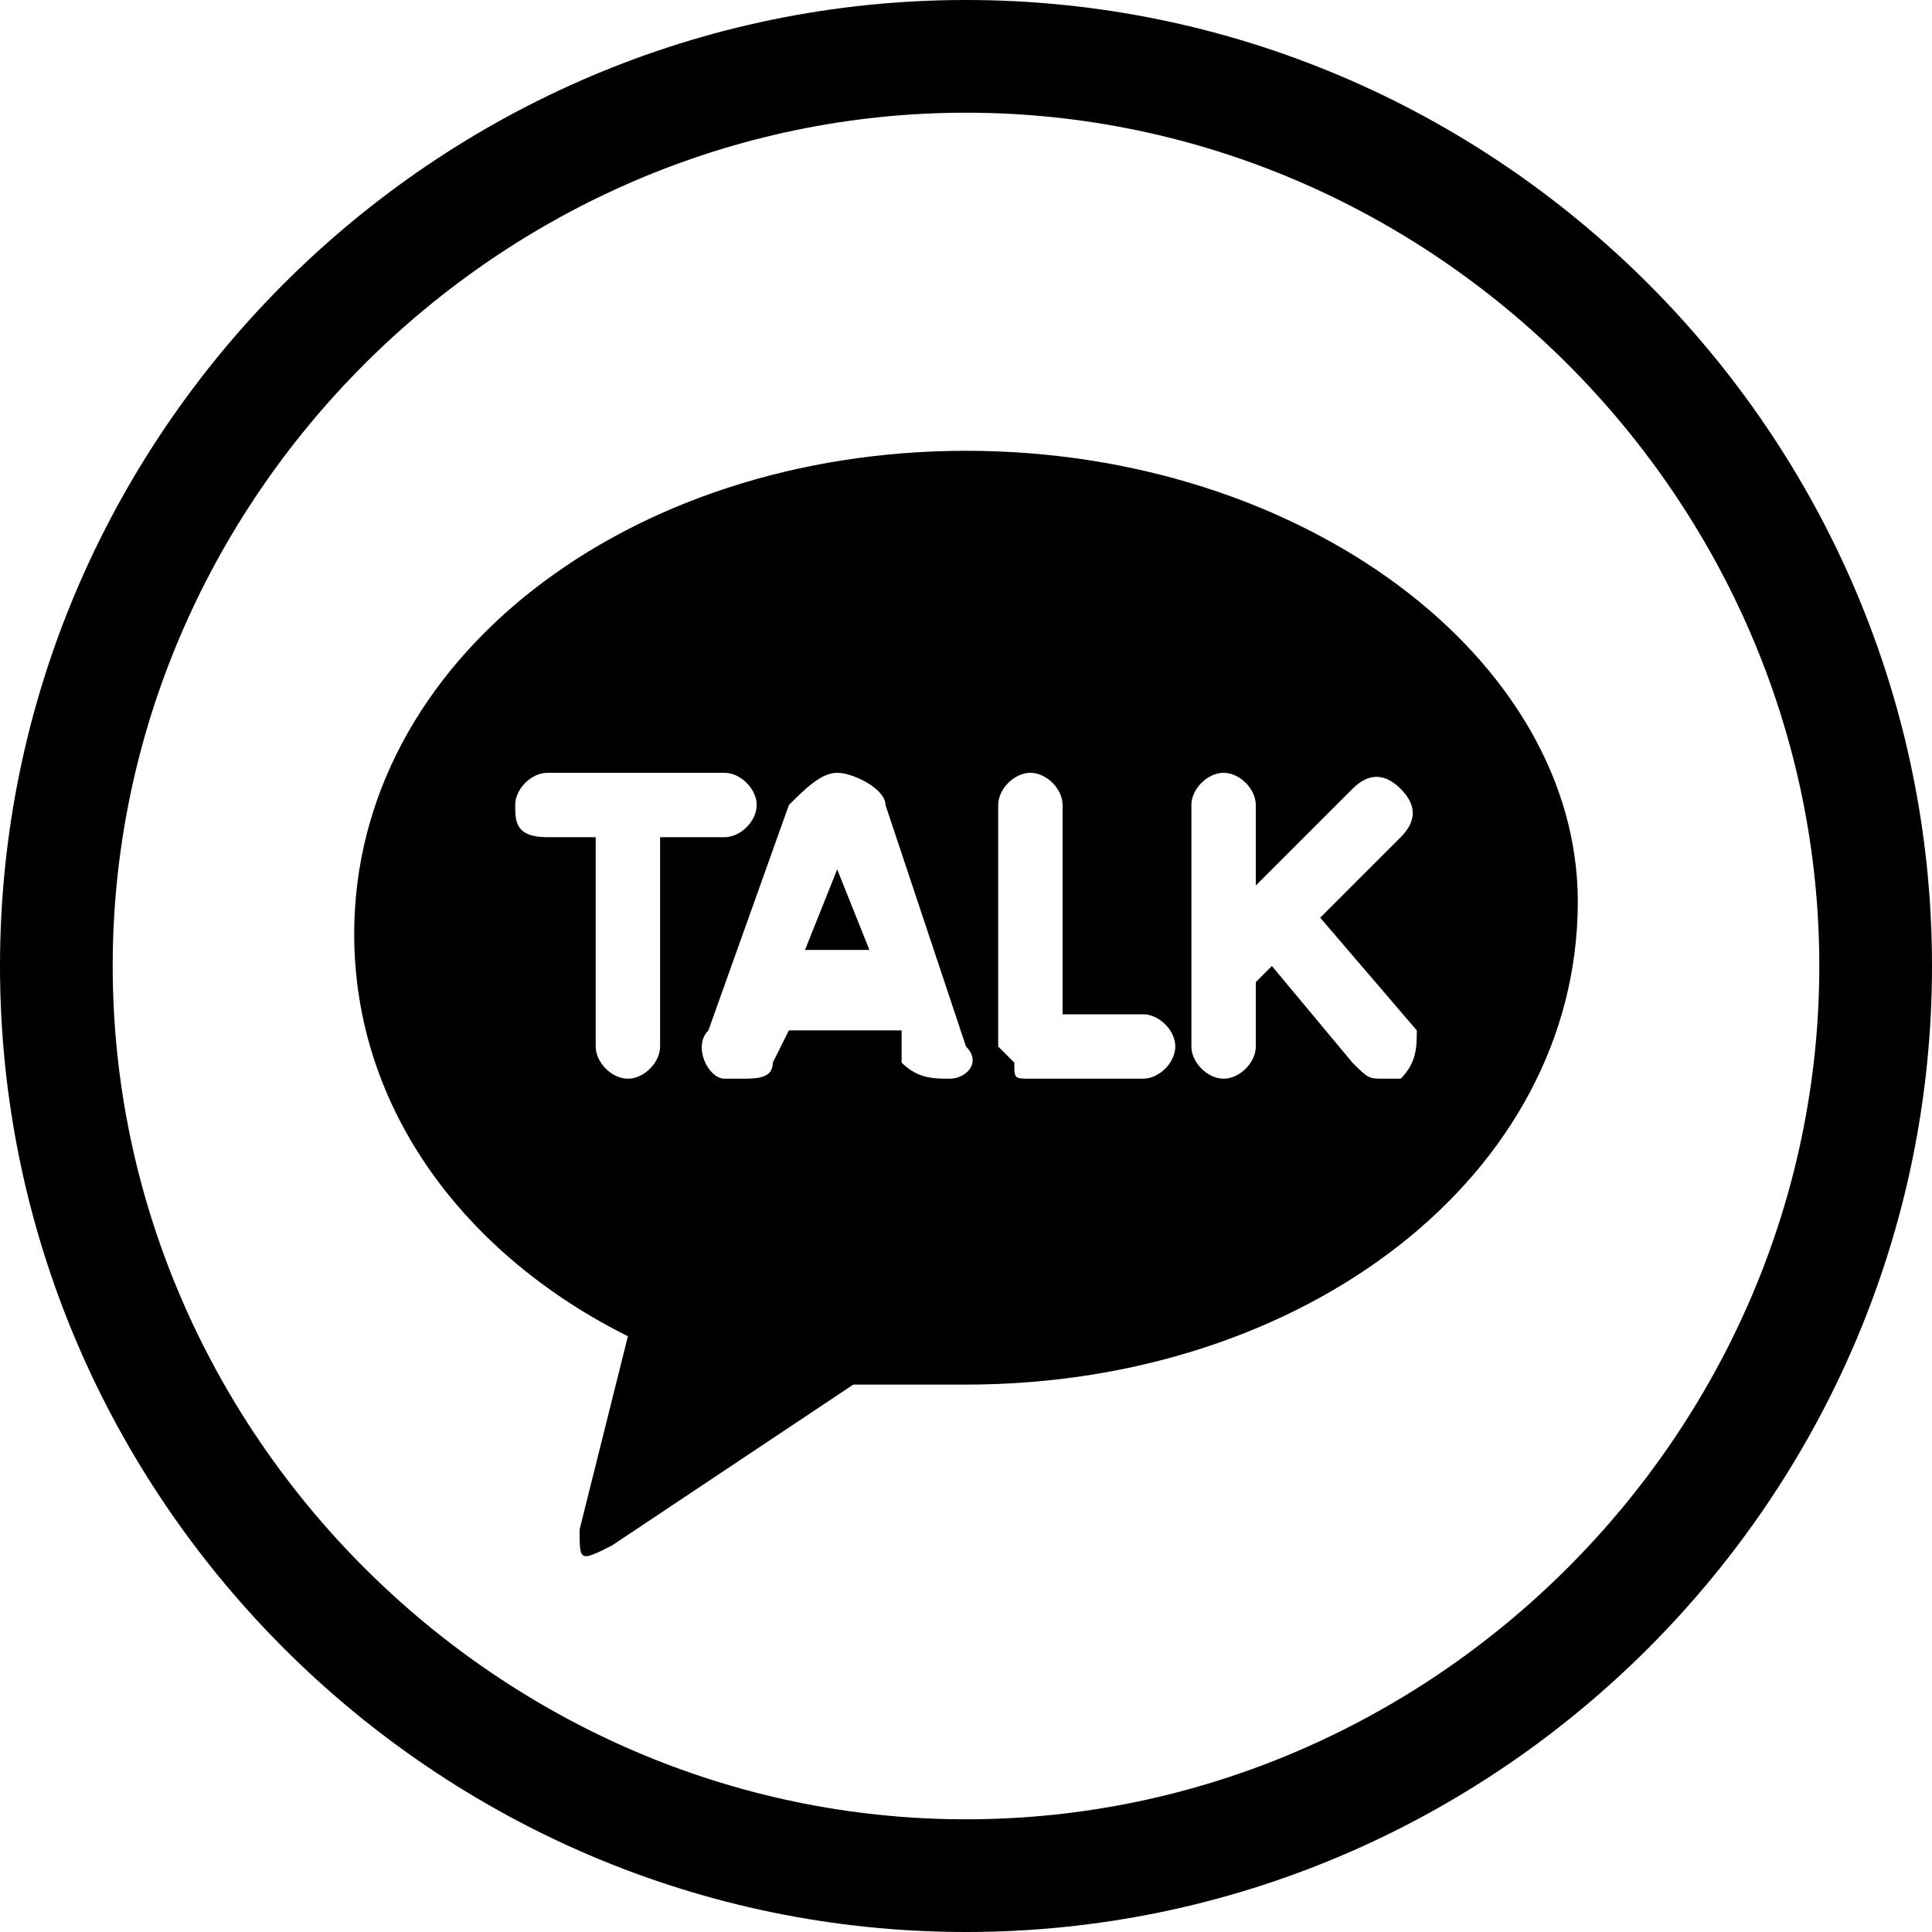 <?xml version="1.0" encoding="utf-8"?>
<!-- Generator: Adobe Illustrator 18.1.1, SVG Export Plug-In . SVG Version: 6.00 Build 0)  -->
<svg version="1.1" id="Layer_1" xmlns="http://www.w3.org/2000/svg" xmlns:xlink="http://www.w3.org/1999/xlink" x="0px" y="0px"
	 viewBox="0 0 12 12" enable-background="new 0 0 12 12" xml:space="preserve">
<path d="M0,6c0-3.3,2.7-6,6-6l0,0c3.3,0,6,2.7,6,6l0,0c0,3.3-2.7,6-6,6l0,0C2.7,12,0,9.3,0,6L0,6z M0.7,6c0,2.9,2.4,5.3,5.3,5.3l0,0
	c2.9,0,5.3-2.4,5.3-5.3l0,0c0-2.9-2.4-5.3-5.3-5.3l0,0C3.1,0.7,0.7,3.1,0.7,6L0.7,6z"/>
<path d="M6,2.8c-2.1,0-3.8,1.3-3.8,3c0,1.1,0.7,2,1.7,2.5L3.6,9.5c0,0.2,0,0.2,0.2,0.1l1.5-1c0.2,0,0.4,0,0.7,0c2.1,0,3.8-1.3,3.8-3
	C9.8,4.1,8.1,2.8,6,2.8z M4.1,6.5c0,0.1-0.1,0.2-0.2,0.2c-0.1,0-0.2-0.1-0.2-0.2V5.2H3.4C3.2,5.2,3.2,5.1,3.2,5
	c0-0.1,0.1-0.2,0.2-0.2h1.1c0.1,0,0.2,0.1,0.2,0.2c0,0.1-0.1,0.2-0.2,0.2H4.1V6.5z M5.9,6.7c-0.1,0-0.2,0-0.3-0.1L5.6,6.4H4.9
	L4.8,6.6c0,0.1-0.1,0.1-0.2,0.1c0,0,0,0-0.1,0c-0.1,0-0.2-0.2-0.1-0.3l0.5-1.4l0,0C5,4.9,5.1,4.8,5.2,4.8c0.1,0,0.3,0.1,0.3,0.2l0,0
	L6,6.5l0,0C6.1,6.6,6,6.7,5.9,6.7z M7.1,6.7H6.4c-0.1,0-0.1,0-0.1-0.1c0,0-0.1-0.1-0.1-0.1V5c0-0.1,0.1-0.2,0.2-0.2
	c0.1,0,0.2,0.1,0.2,0.2v1.3h0.5c0.1,0,0.2,0.1,0.2,0.2C7.3,6.6,7.2,6.7,7.1,6.7z M8.7,6.7c0,0-0.1,0-0.1,0c-0.1,0-0.1,0-0.2-0.1
	L7.9,6L7.8,6.1v0.4c0,0.1-0.1,0.2-0.2,0.2c-0.1,0-0.2-0.1-0.2-0.2V5c0-0.1,0.1-0.2,0.2-0.2c0.1,0,0.2,0.1,0.2,0.2v0.5l0.6-0.6
	c0.1-0.1,0.2-0.1,0.3,0c0.1,0.1,0.1,0.2,0,0.3L8.2,5.7l0.6,0.7C8.8,6.5,8.8,6.6,8.7,6.7z"/>
<polygon points="5.2,5.4 5,5.9 5.4,5.9 "/>
<g>
</g>
<g>
</g>
<g>
</g>
<g>
</g>
<g>
</g>
<g>
</g>
<g>
</g>
<g>
</g>
<g>
</g>
<g>
</g>
<g>
</g>
<g>
</g>
<g>
</g>
<g>
</g>
<g>
</g>
</svg>
